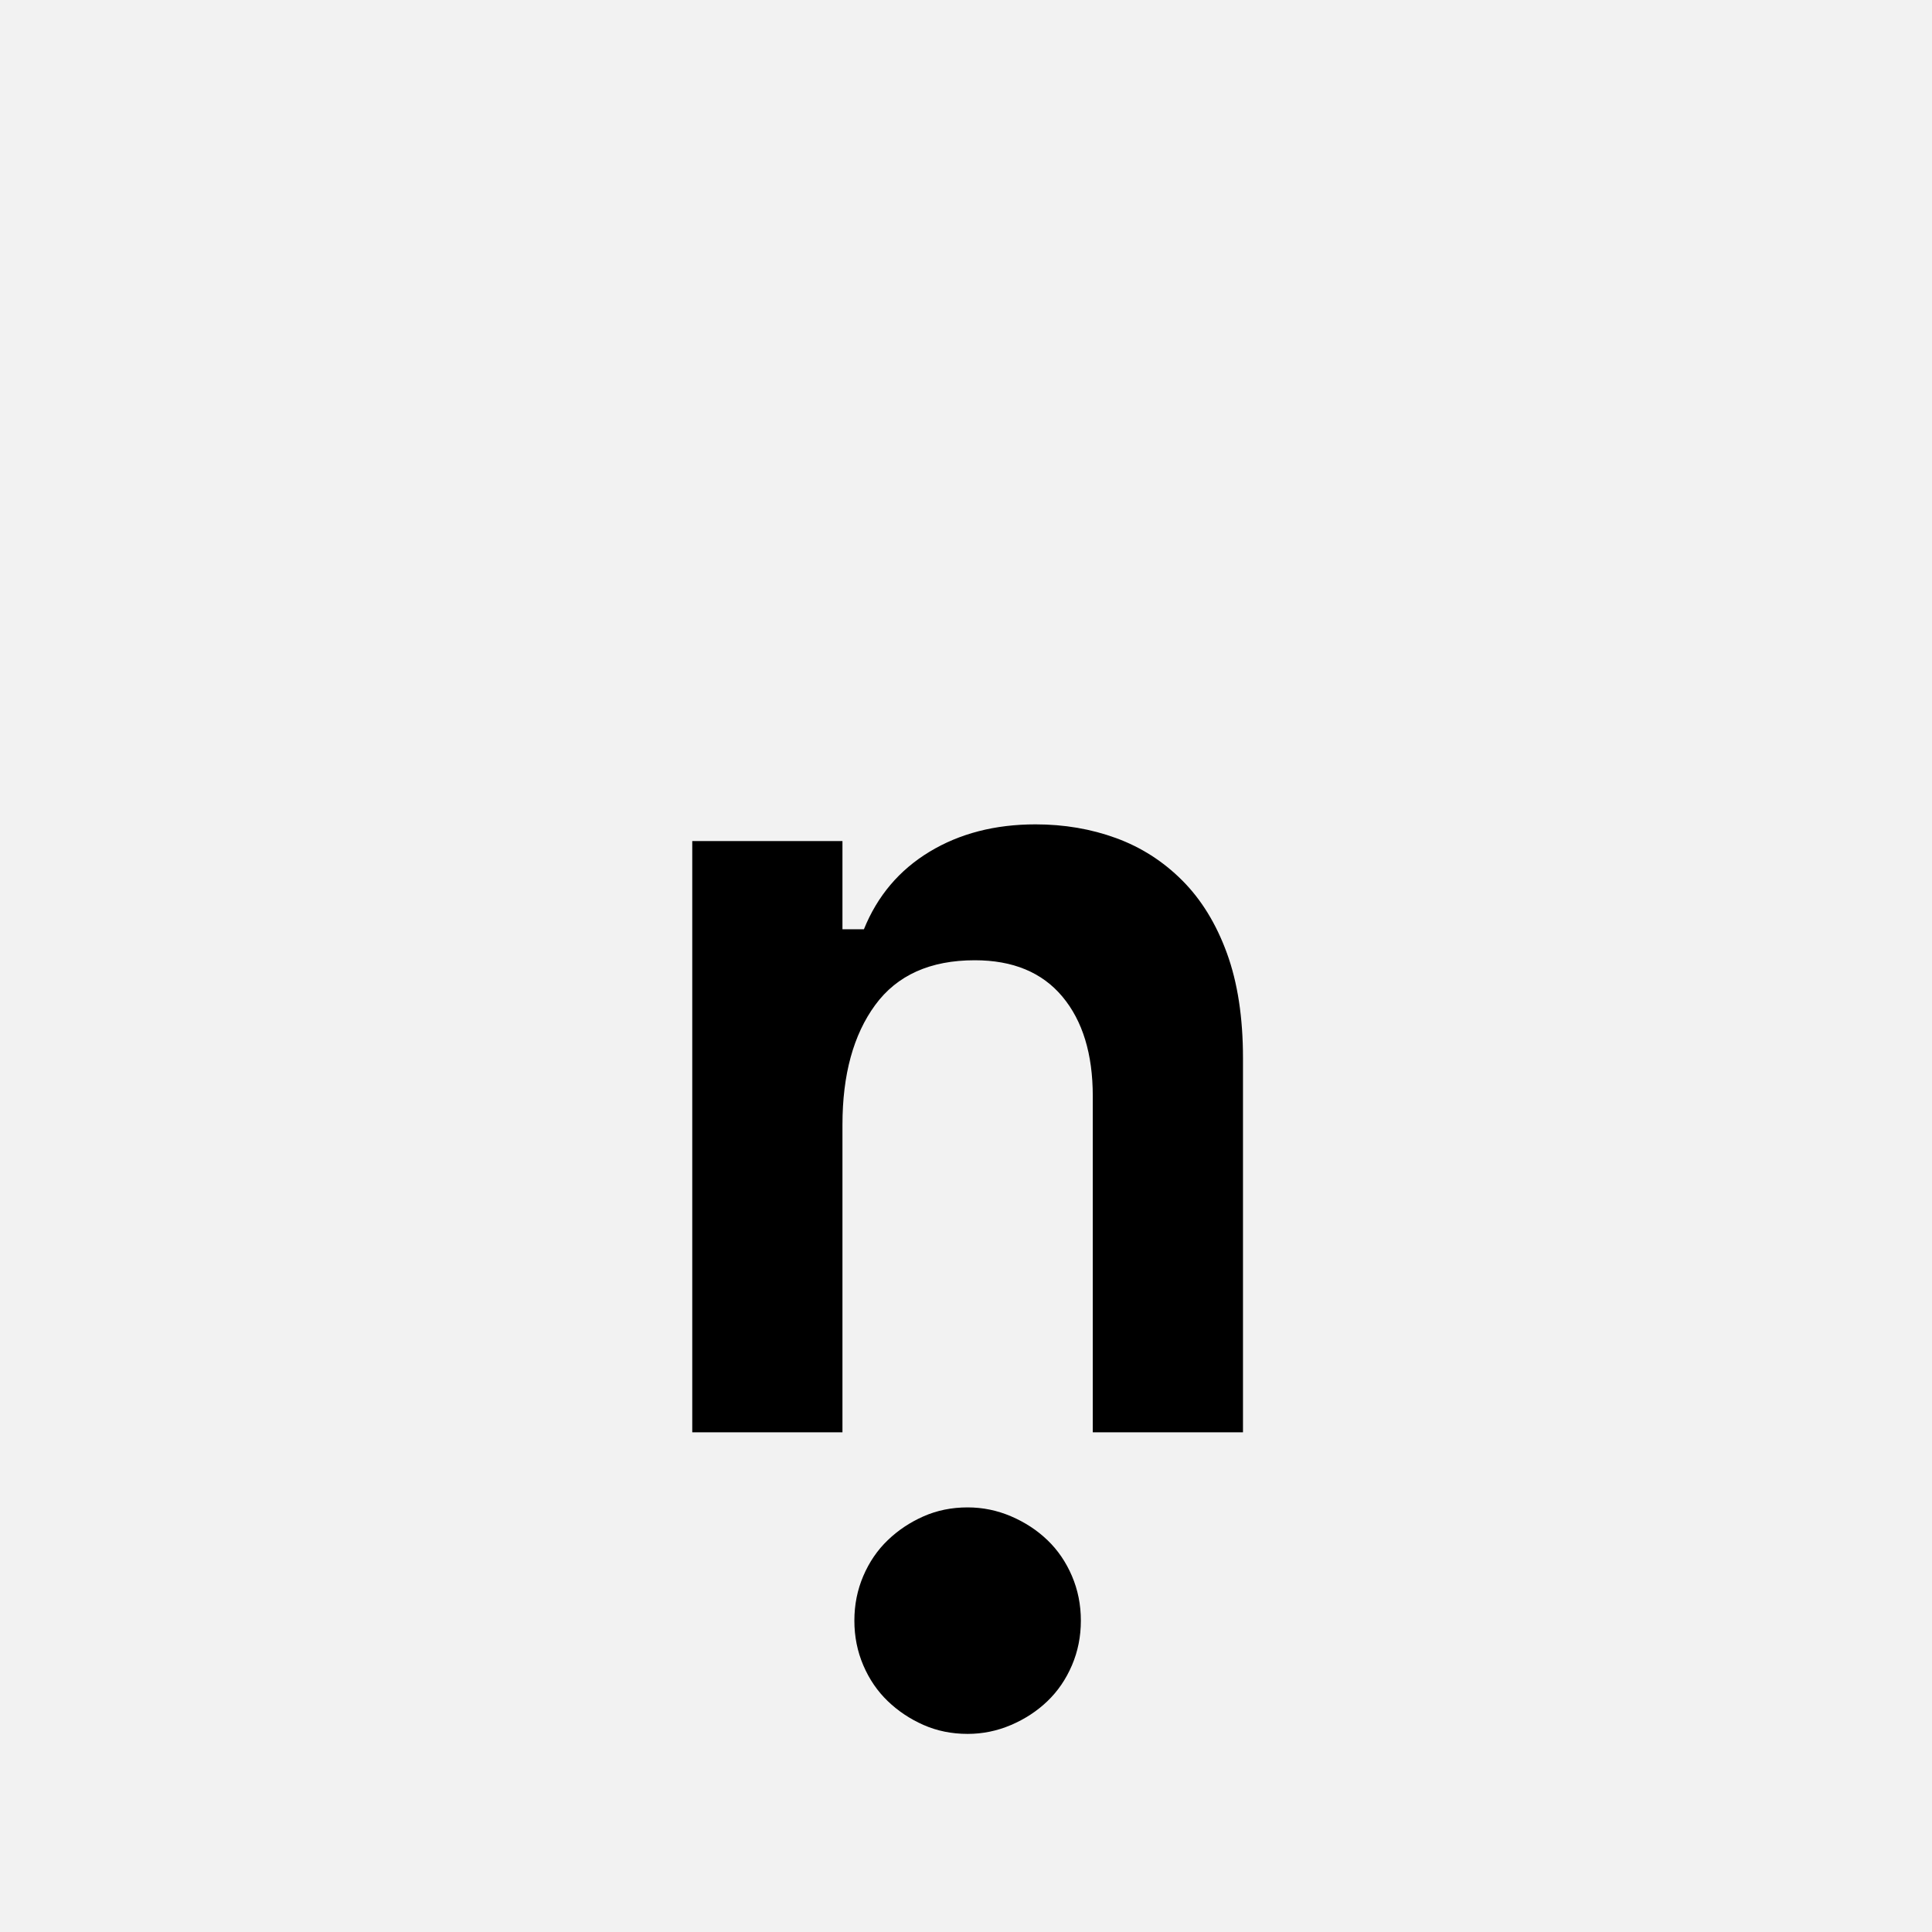 <?xml version="1.0" encoding="UTF-8"?>
<svg width="1000" height="1000" viewBox="0 0 1000 1000" version="1.1" xmlns="http://www.w3.org/2000/svg" xmlns:xlink="http://www.w3.org/1999/xlink">
 <rect x="0" y="0" width="1000" height="1000" fill="#808080" stroke="none"/>
 <path d="M0,0 l1000,0 l0,1000 l-1000,0 Z M0,0" fill="rgb(242,242,242)" transform="matrix(1,0,0,-1,0,1000)"/>
 <path d="M204,0 l-126,0 l0,496 l126,0 l0,-74 l18,0 c11.33,28,29.67,49.67,55,65 c25.33,15.33,55,23,89,23 c24,0,46.5,-3.83,67.5,-11.5 c21,-7.67,39.5,-19.5,55.5,-35.5 c16,-16,28.5,-36.33,37.5,-61 c9,-24.67,13.5,-54,13.5,-88 l0,-314 l-126,0 l0,282 c0,35.33,-8.5,63.17,-25.5,83.5 c-17,20.33,-41.5,30.5,-73.5,30.5 c-37.33,0,-65.17,-12.5,-83.5,-37.5 c-18.33,-25,-27.5,-58.5,-27.5,-100.5 Z M404,-158 c0,-13.33,-2.5,-25.83,-7.5,-37.5 c-5,-11.67,-11.83,-21.67,-20.5,-30 c-8.67,-8.33,-18.83,-15,-30.5,-20 c-11.67,-5,-23.83,-7.5,-36.5,-7.5 c-13.33,0,-25.67,2.5,-37,7.5 c-11.33,5,-21.33,11.67,-30,20 c-8.67,8.33,-15.5,18.33,-20.5,30 c-5,11.67,-7.5,24.17,-7.5,37.5 c0,13.33,2.5,25.83,7.5,37.5 c5,11.67,11.83,21.67,20.5,30 c8.67,8.33,18.67,15,30,20 c11.33,5,23.67,7.5,37,7.5 c12.67,0,24.83,-2.5,36.5,-7.5 c11.67,-5,21.83,-11.67,30.5,-20 c8.67,-8.33,15.5,-18.33,20.5,-30 c5,-11.67,7.5,-24.17,7.5,-37.5 Z M404,-158" fill="rgb(0,0,0)" transform="matrix(0.617,0.0,0.0,-0.617,310.185,741.358)"/>
</svg>
